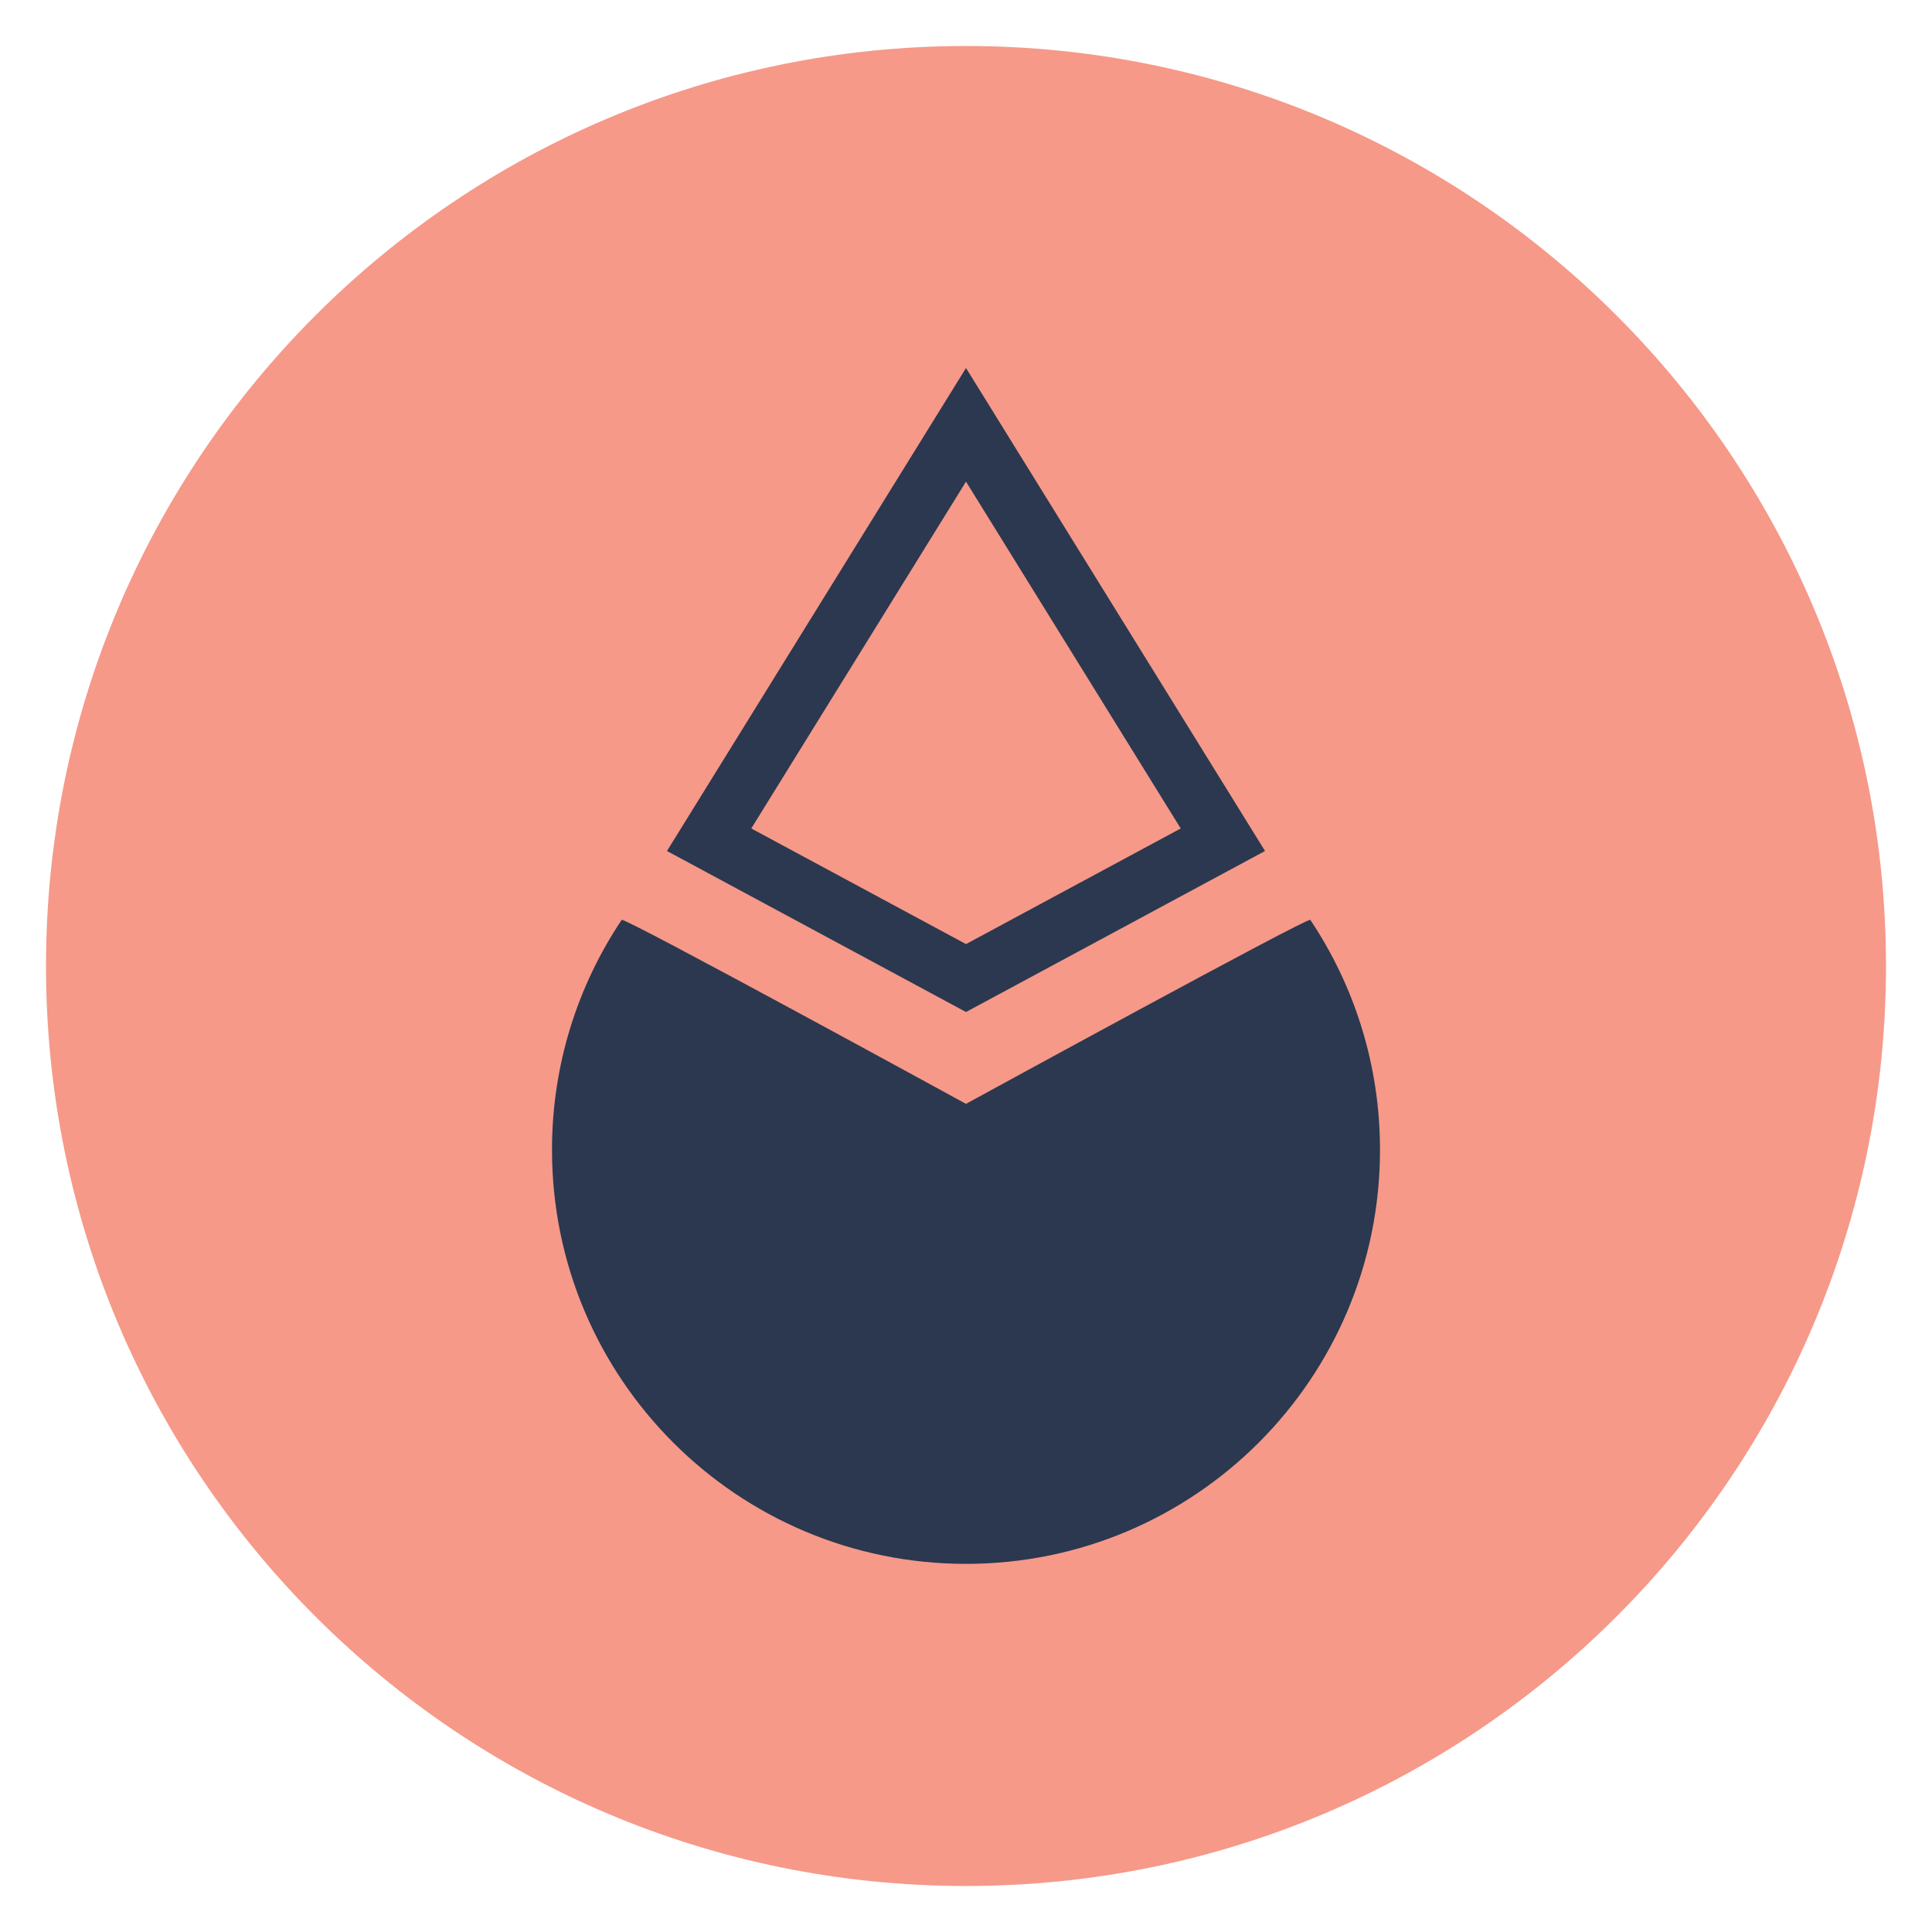 <svg xmlns="http://www.w3.org/2000/svg" fill="none" viewBox="0 0 42 42">
    <path fill="#F69988" d="M21 41C32.046 41 41 32.046 41 21C41 9.954 32.046 1 21 1C9.954 1 1 9.954 1 21C1 32.046 9.954 41 21 41Z"/>
    <path stroke="#2B3850" stroke-width="1.3" d="M21 21.262L15.416 18.255L21 9.235L26.584 18.255L21 21.262Z"/>
    <path fill="#2B3850" d="M30 24.997C30 29.968 25.971 33.997 21 33.997C16.029 33.997 12 29.968 12 24.997C12 23.147 12.558 21.427 13.515 19.997C13.562 19.928 21 23.997 21 23.997C21 23.997 28.438 19.929 28.485 19.997C29.442 21.427 30 23.147 30 24.997Z"/>
</svg>
